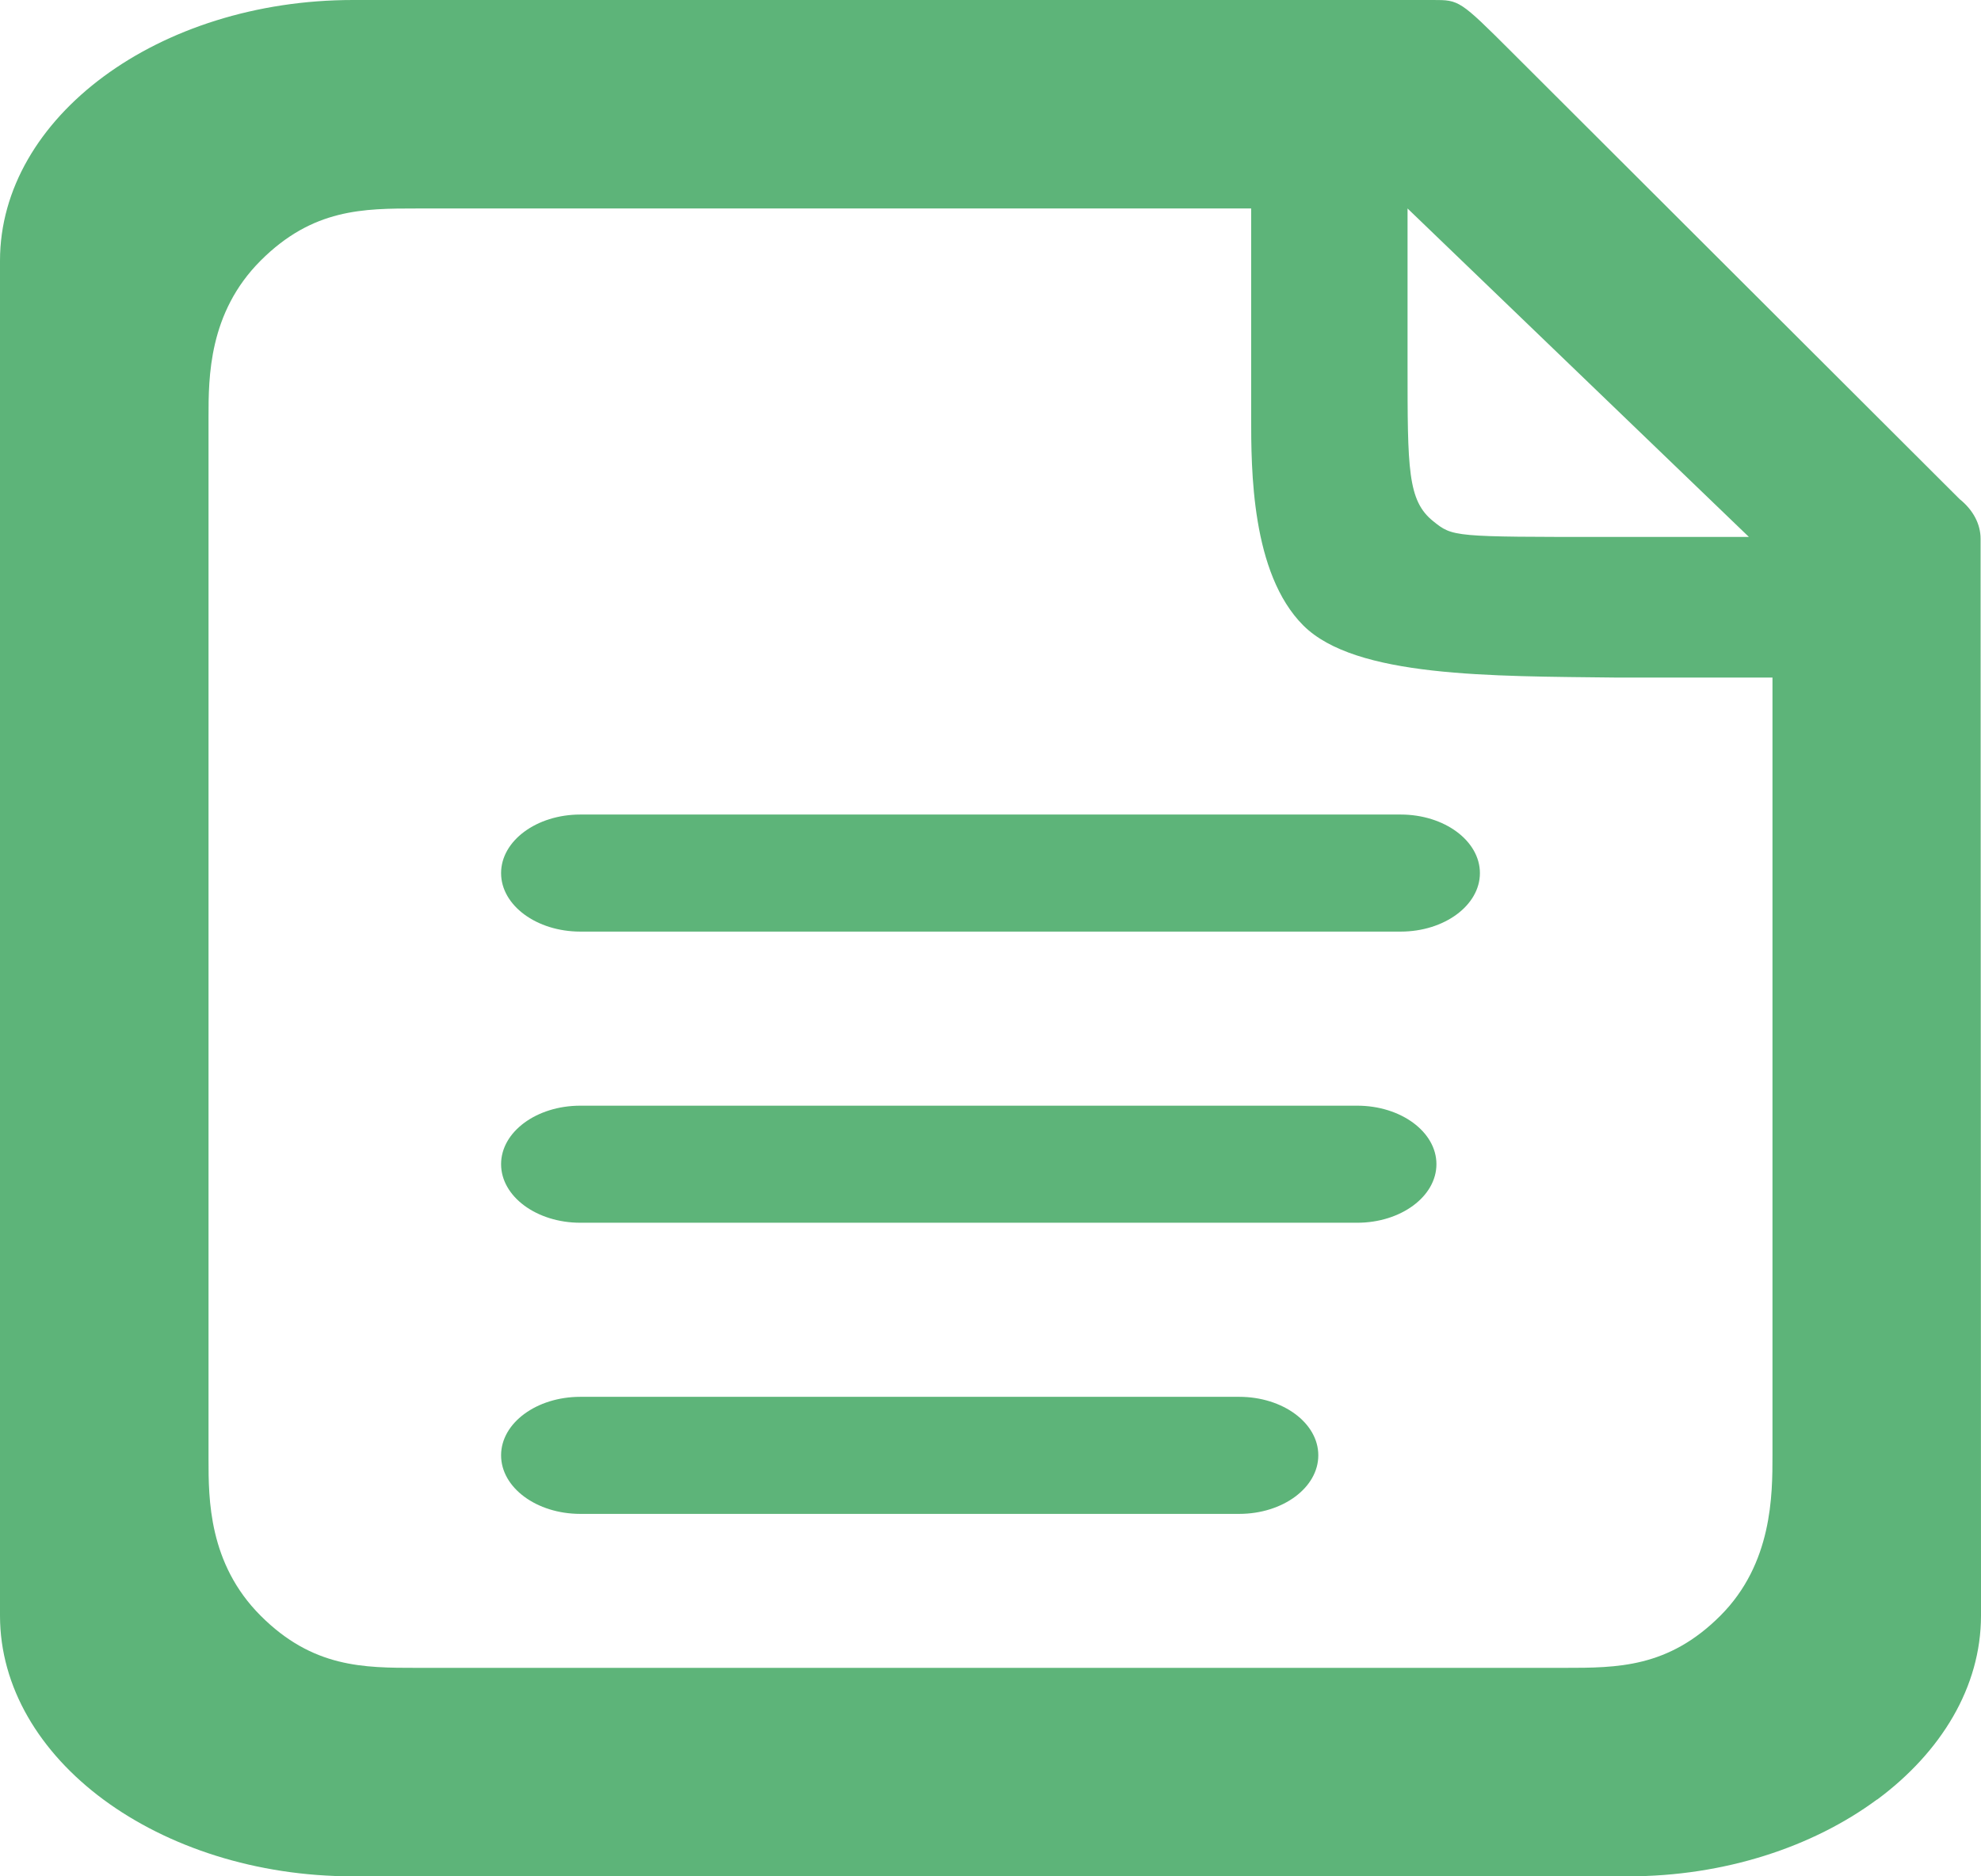 <svg width="19" height="18" viewBox="0 0 19 18" fill="none" xmlns="http://www.w3.org/2000/svg">
<path d="M3.386 0H13.746C13.994 0 14 0 14.5 0.5L18.795 4.788C18.929 4.896 18.996 5.032 18.996 5.168L19 15.499C19 16.184 18.618 16.808 18.005 17.263L18 17.265C17.386 17.718 16.541 18 15.614 18H3.386C2.455 18 1.608 17.718 0.994 17.265C0.381 16.812 0 16.186 0 15.499V2.501C0 1.813 0.381 1.187 0.994 0.734C1.607 0.281 2.454 0 3.386 0ZM5.566 8.937C5.146 8.937 4.806 8.685 4.806 8.376C4.806 8.066 5.146 7.814 5.566 7.814H13.434C13.853 7.814 14.194 8.066 14.194 8.376C14.194 8.685 13.853 8.937 13.434 8.937H5.566ZM5.566 11.73C5.146 11.73 4.806 11.478 4.806 11.168C4.806 10.858 5.146 10.607 5.566 10.607H13.017C13.436 10.607 13.777 10.858 13.777 11.168C13.777 11.478 13.436 11.73 13.017 11.73H5.566ZM5.566 14.523C5.146 14.523 4.806 14.271 4.806 13.961C4.806 13.651 5.146 13.4 5.566 13.4H11.885C12.304 13.4 12.644 13.651 12.644 13.961C12.644 14.271 12.304 14.523 11.885 14.523H5.566ZM13.5 2V3.5C13.5 4.5 13.5 4.803 13.746 5C13.934 5.151 13.934 5.151 15.43 5.151H16.774L13.5 2ZM17 6.5H15.5C14.3 6.486 13 6.5 12.5 6C12 5.5 12 4.5 12 4V3.5V2H4C3.487 2 3 2 2.5 2.5C2 3 2 3.621 2 4V14C2 14.379 2 15 2.5 15.5C3 16 3.488 16 4 16H15C15.513 16 16 16 16.5 15.5C17 15 17 14.34 17 13.961V6.5Z" fill="#5DB479"/>
</svg>
